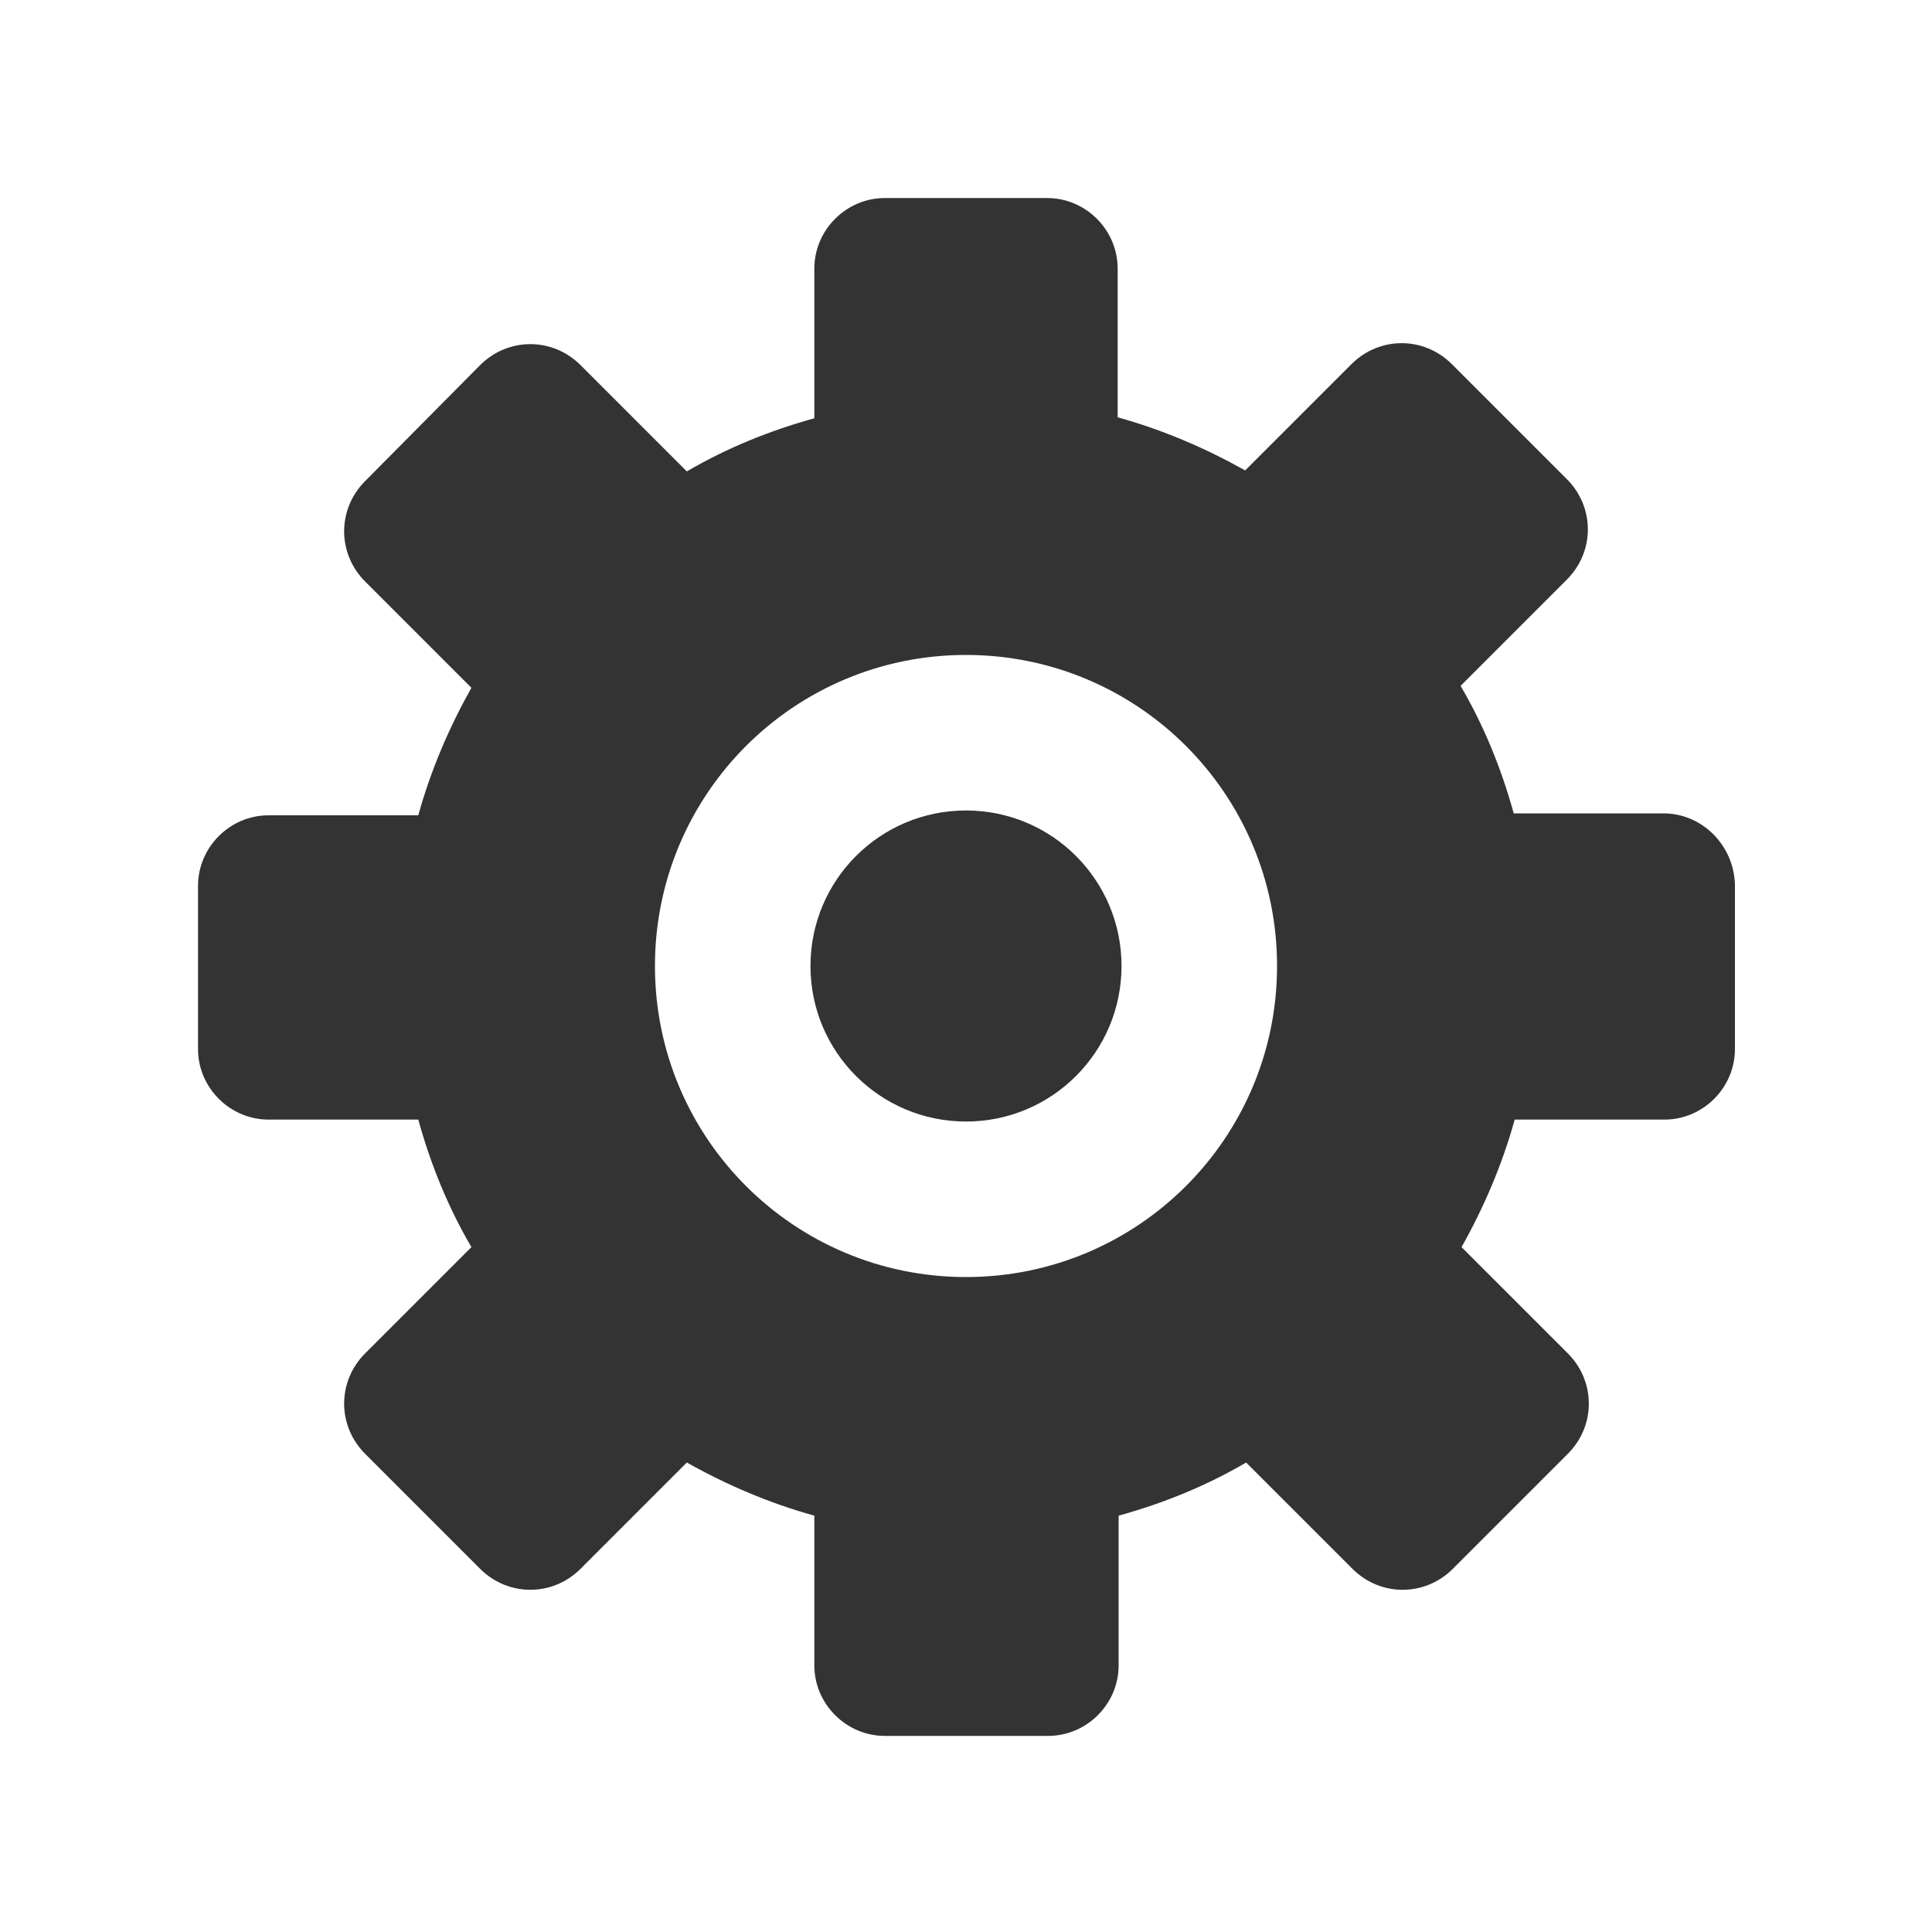<?xml version="1.0" encoding="utf-8"?>
<!-- Generator: Adobe Illustrator 24.2.1, SVG Export Plug-In . SVG Version: 6.00 Build 0)  -->
<svg version="1.1" id="图层_2" xmlns="http://www.w3.org/2000/svg" xmlns:xlink="http://www.w3.org/1999/xlink" x="0px" y="0px"
	 viewBox="0 0 200 200" enable-background="new 0 0 200 200" xml:space="preserve">
<g>
	<g>
		<path fill="#333333" d="M172.2,84.2h-15.5c-1.3-4.7-3.1-9.1-5.5-13.2l11-11c2.9-2.9,2.9-7.5,0-10.4l-11.9-11.9
			c-2.9-2.9-7.5-2.9-10.4,0l-11,11c-4.1-2.3-8.5-4.2-13.2-5.5V27.8c0-4-3.3-7.3-7.3-7.3H91.6c-4,0-7.3,3.3-7.3,7.3v15.5
			c-4.7,1.3-9.1,3.1-13.2,5.5l-11-11c-2.9-2.9-7.5-2.9-10.4,0L37.8,49.8c-2.9,2.9-2.9,7.5,0,10.4l11,11c-2.3,4.1-4.2,8.5-5.5,13.2
			H27.8c-4,0-7.3,3.3-7.3,7.3v16.9c0,4,3.3,7.3,7.3,7.3h15.5c1.3,4.7,3.1,9.1,5.5,13.2l-11,11c-2.9,2.9-2.9,7.5,0,10.4l11.9,11.9
			c2.9,2.9,7.5,2.9,10.4,0l11-11c4.1,2.3,8.5,4.2,13.2,5.5v15.5c0,4,3.3,7.3,7.3,7.3h16.9c4,0,7.3-3.3,7.3-7.3v-15.5
			c4.7-1.3,9.1-3.1,13.2-5.5l11,11c2.9,2.9,7.5,2.9,10.4,0l11.9-11.9c2.9-2.9,2.9-7.5,0-10.4l-11-11c2.3-4.1,4.2-8.5,5.5-13.2h15.5
			c4,0,7.3-3.3,7.3-7.3V91.6C179.5,87.5,176.2,84.2,172.2,84.2z M100,132.2c-17.8,0-32.2-14.4-32.2-32.2c0-17.8,14.4-32.2,32.2-32.2
			s32.2,14.4,32.2,32.2C132.2,117.8,117.8,132.2,100,132.2z"/>
	</g>
	<g>
		<path fill="#333333" d="M100,83.9c-8.9,0-16.1,7.2-16.1,16.1s7.2,16.1,16.1,16.1s16.1-7.2,16.1-16.1S108.9,83.9,100,83.9z"/>
	</g>
</g>
</svg>
